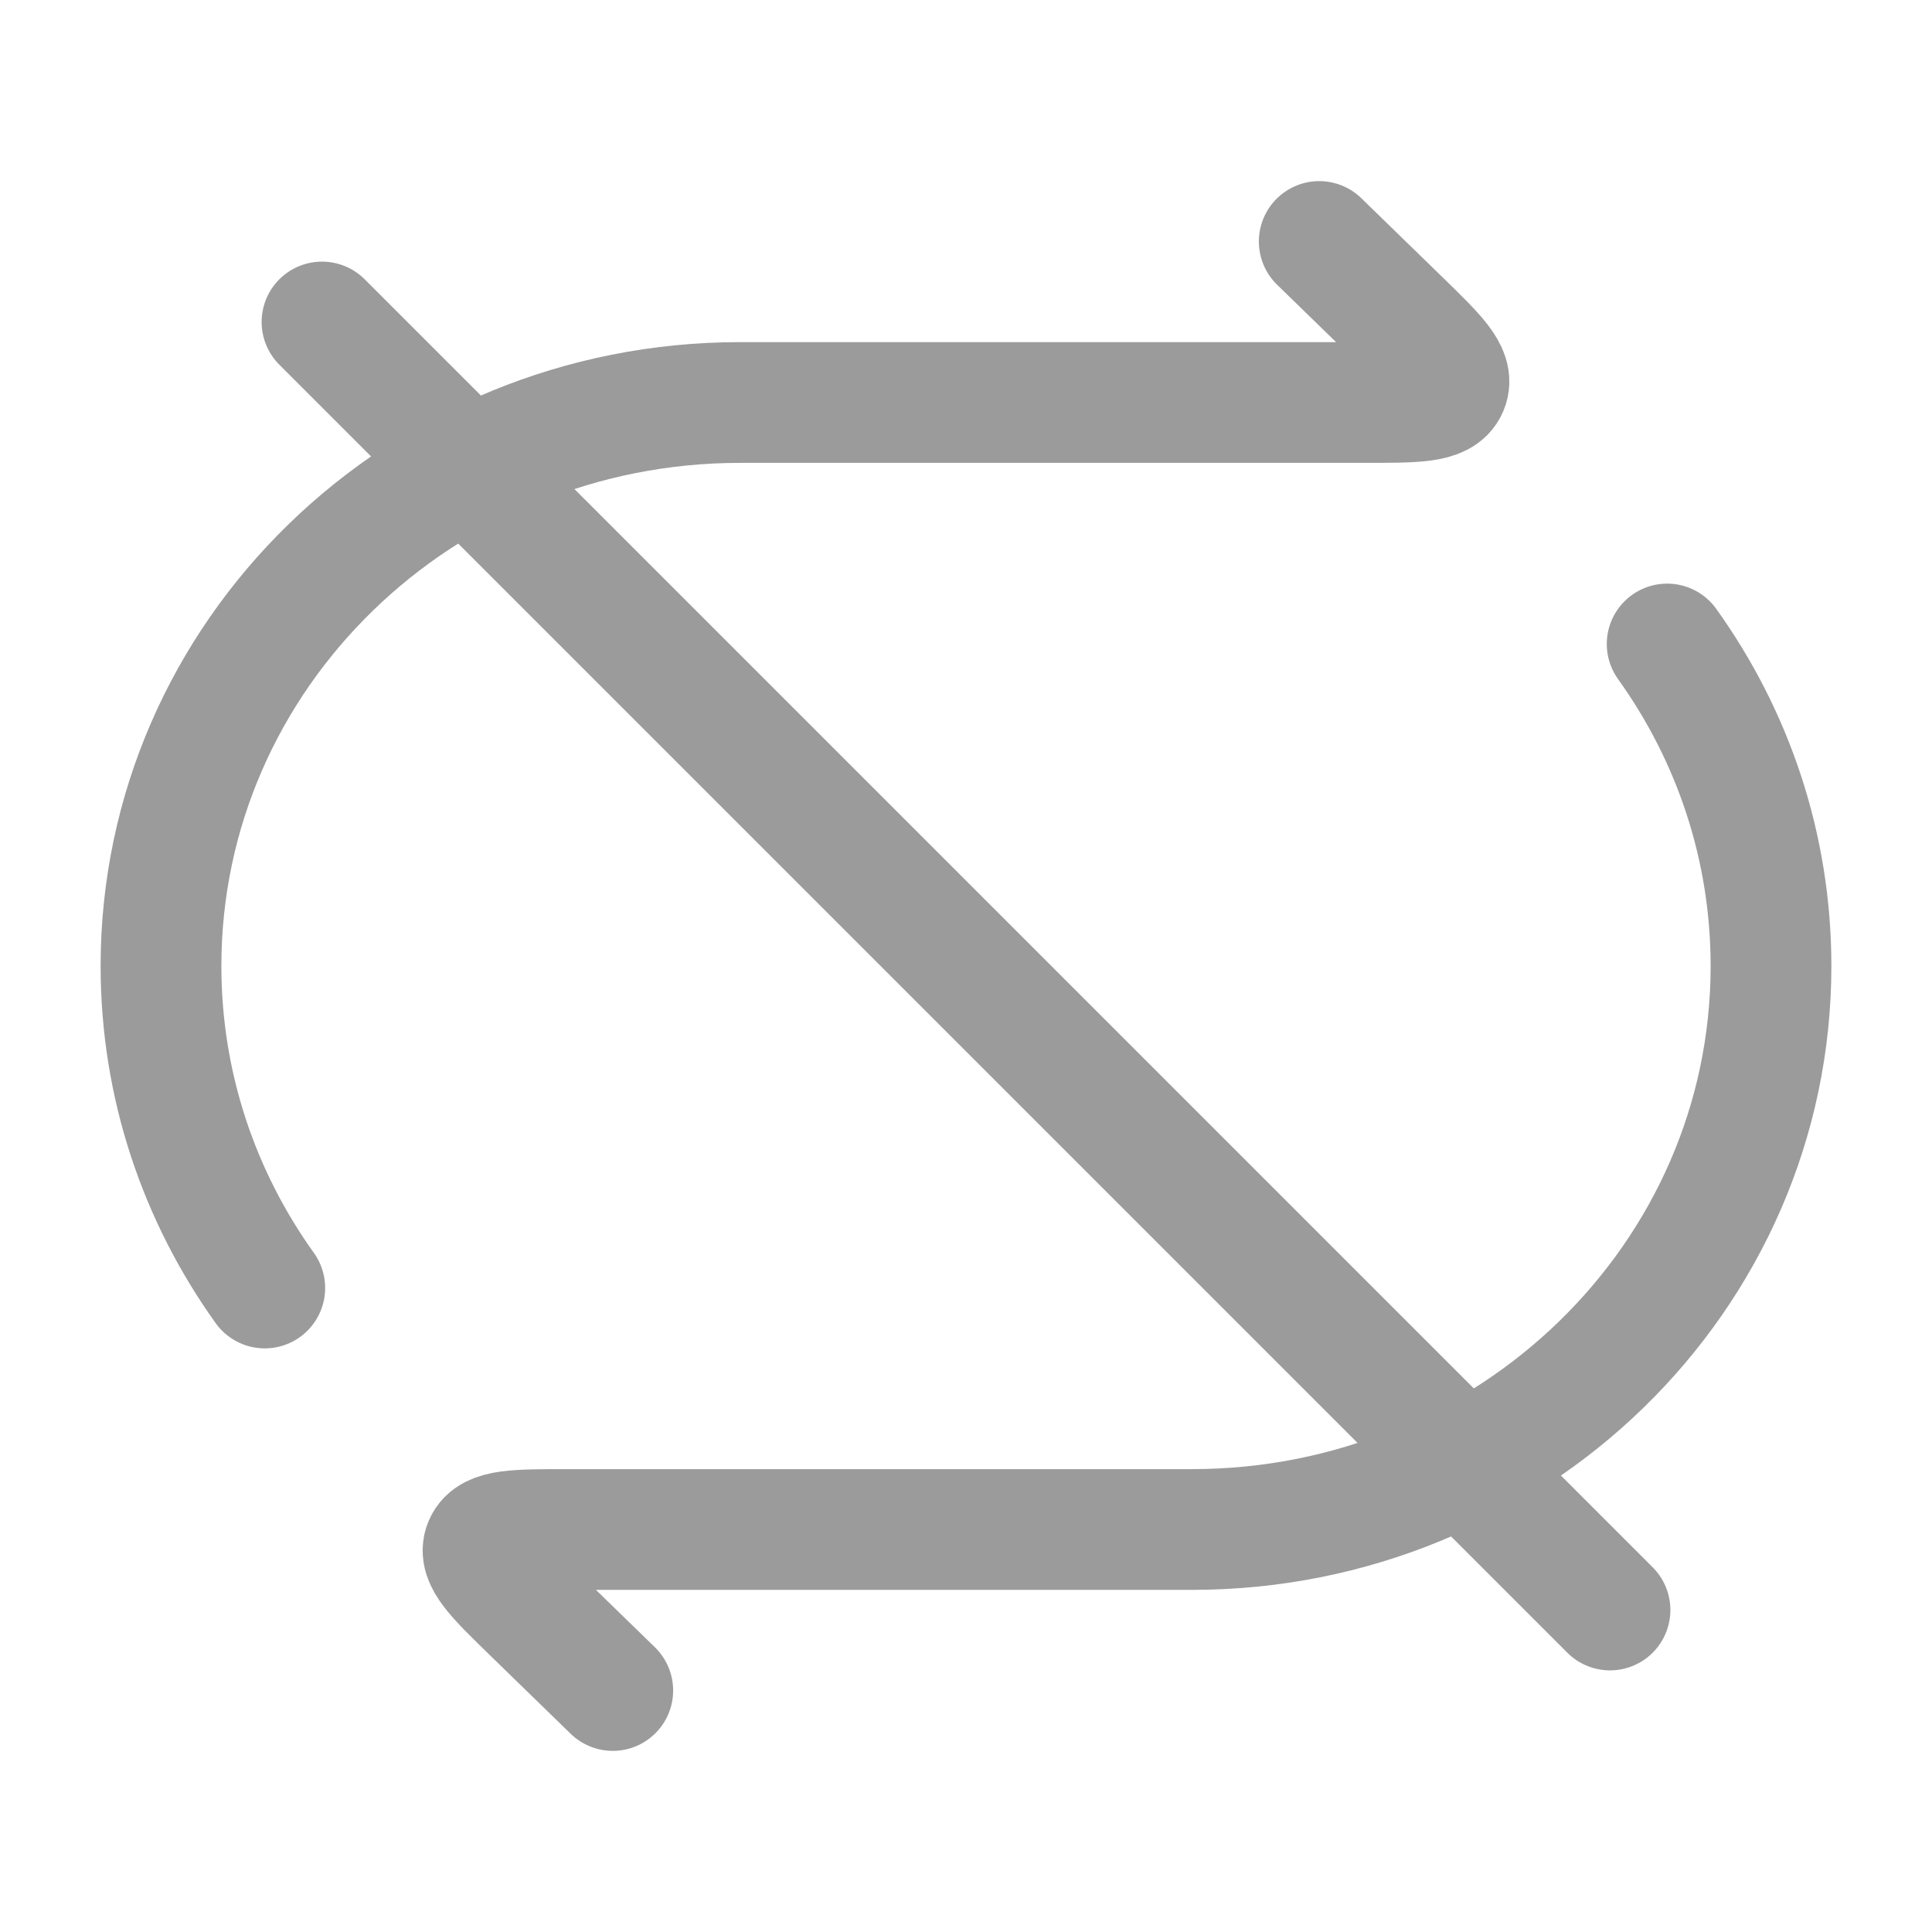  <svg xmlns="http://www.w3.org/2000/svg" viewBox="0 0 24 24" width="24" height="24" color="#9b9b9b" fill="none">
                    <!-- Repeat Arrows -->
                    <path d="M16.388 3L17.391 3.976C17.839 4.412 18.063 4.63 17.984 4.815C17.906 5 17.589 5 16.955 5H9.194C5.221 5 2 8.134 2 12C2 13.487 2.477 14.866 3.289 16" 
                        stroke="currentColor" stroke-width="1.5" stroke-linecap="round" stroke-linejoin="round"/>
                    <path d="M7.612 21L6.609 20.024C6.161 19.588 5.937 19.37 6.016 19.185C6.094 19 6.411 19 7.045 19H14.806C18.779 19 22 15.866 22 12C22 10.513 21.523 9.134 20.71 8" 
                        stroke="currentColor" stroke-width="1.5" stroke-linecap="round" stroke-linejoin="round"/>
                    
                    <!-- Slash to indicate no repeat -->
                    <line x1="4" y1="4" x2="20" y2="20" stroke="currentColor" stroke-width="1.5" stroke-linecap="round"/>
                </svg>